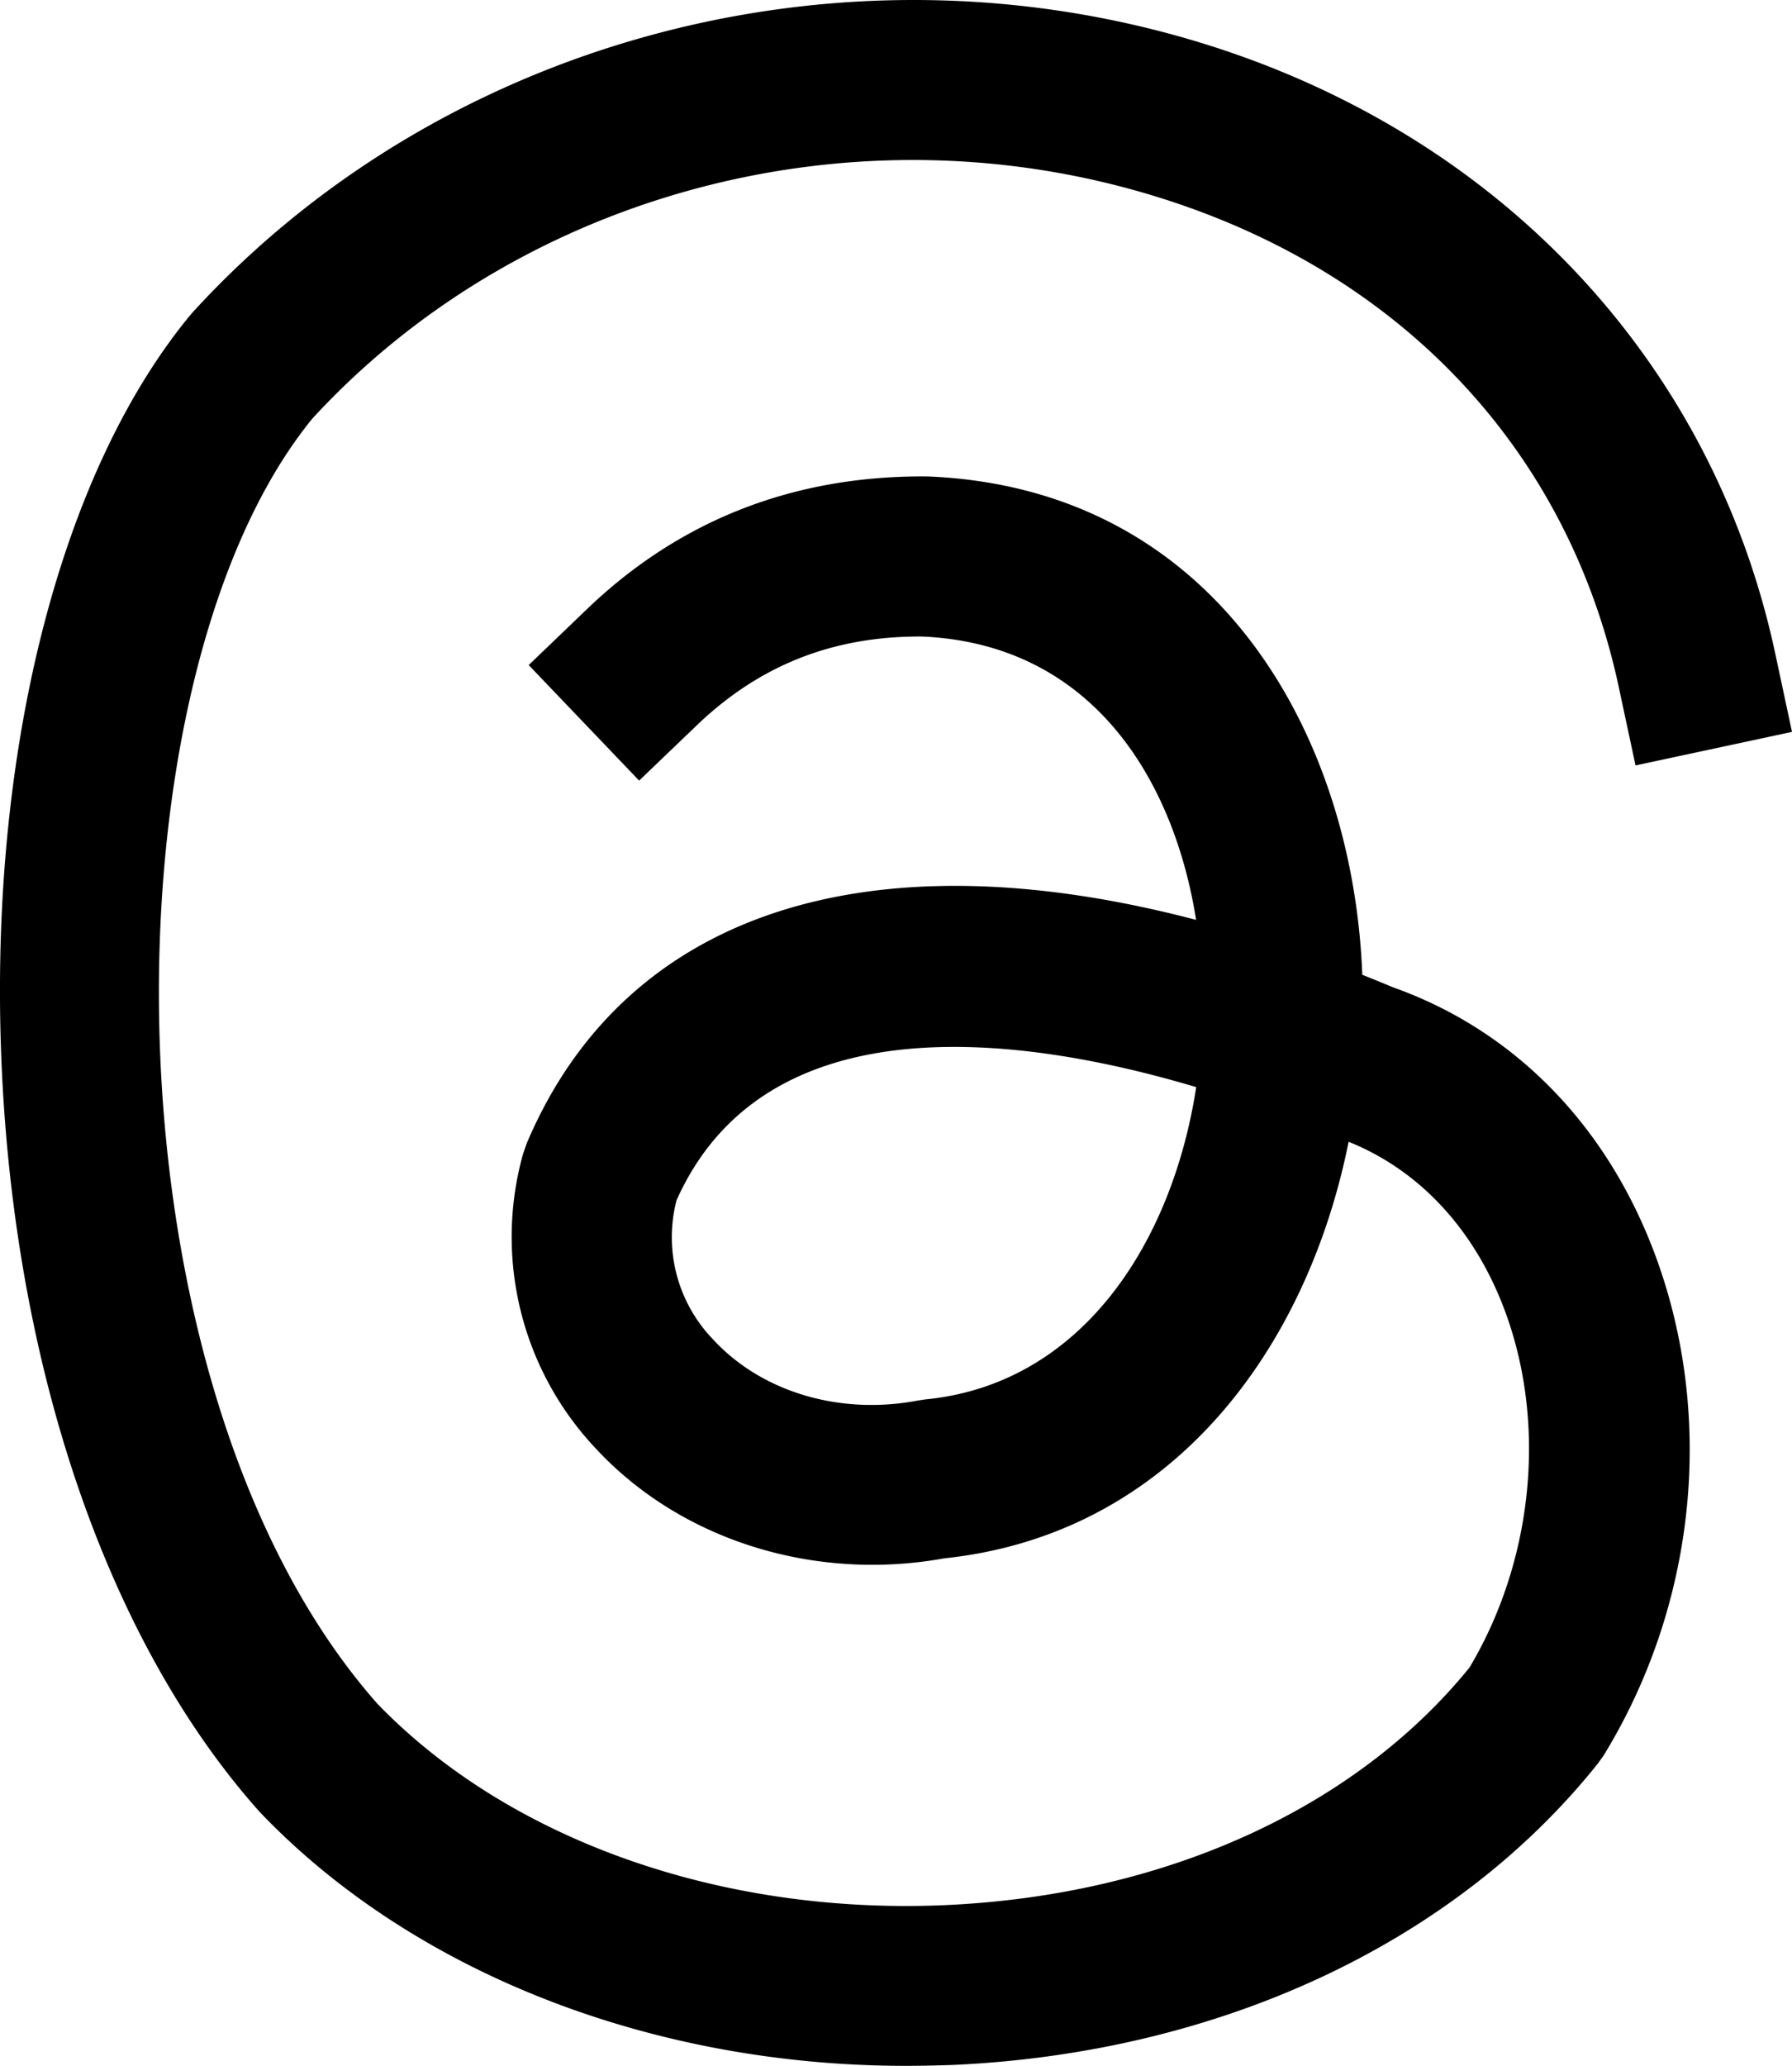 <svg xmlns="http://www.w3.org/2000/svg" width="308.3" height="355.26" viewBox="0 0 308.3 355.26">
  <path d="M181.73,357.63c-43.57,0-84.6-15.94-111-43.45l-.36-.39C43.92,284.05,27.75,236.07,26,182.16,24.32,130.24,36.5,83.28,58.59,56.55l.46-.53C100.66,10.54,166.72-8.21,227.36,8.26c53.93,14.65,92.77,54.46,103.91,106.51l2.88,13.46L307.23,134l-2.88-13.46c-9.07-42.39-39.77-73.63-84.21-85.7C169.47,21.07,114.35,36.58,79.6,74.34c-36.69,44.89-37.12,166.35,11.16,221,22.67,23.47,59.23,36.39,97.9,34.64,37.55-1.72,70.31-16.59,90-40.84,10.82-18.13,13.27-41.24,6.39-60.54-5.11-14.35-14.72-24.88-27.18-29.88-7.18,35.78-30.51,67.51-69.54,71.63-22.42,4.06-45.32-3.12-59.92-18.82a53,53,0,0,1-12.58-50.7l.63-1.82c16.85-39.8,58.81-53.25,115.17-38.45-3.75-23.7-17.59-47.48-47.21-48.73h-.35c-15.08,0-27.62,5-38.32,15.25l-9.94,9.53-19-19.87,9.93-9.53c16-15.39,35.57-23,58.17-22.91h.41c49.66,1.92,73.32,44.26,74.9,85.7,1.76.7,3.52,1.42,5.3,2.16,21.19,7.53,37.34,24.27,45.51,47.18,9.85,27.62,6.38,59.36-9.28,84.9l-1,1.4c-24.62,30.84-65,49.73-110.84,51.83C187.18,357.56,184.45,357.63,181.73,357.63ZM142.24,208.79a25.3,25.3,0,0,0,6.37,24c8.34,9,21.83,13,35.23,10.41l1.24-.18c26.81-2.62,42.43-26.83,46.57-53.7C201.64,180.38,157.6,174.44,142.24,208.79Z" transform="translate(-25.85 -2.37)"/>
</svg>
